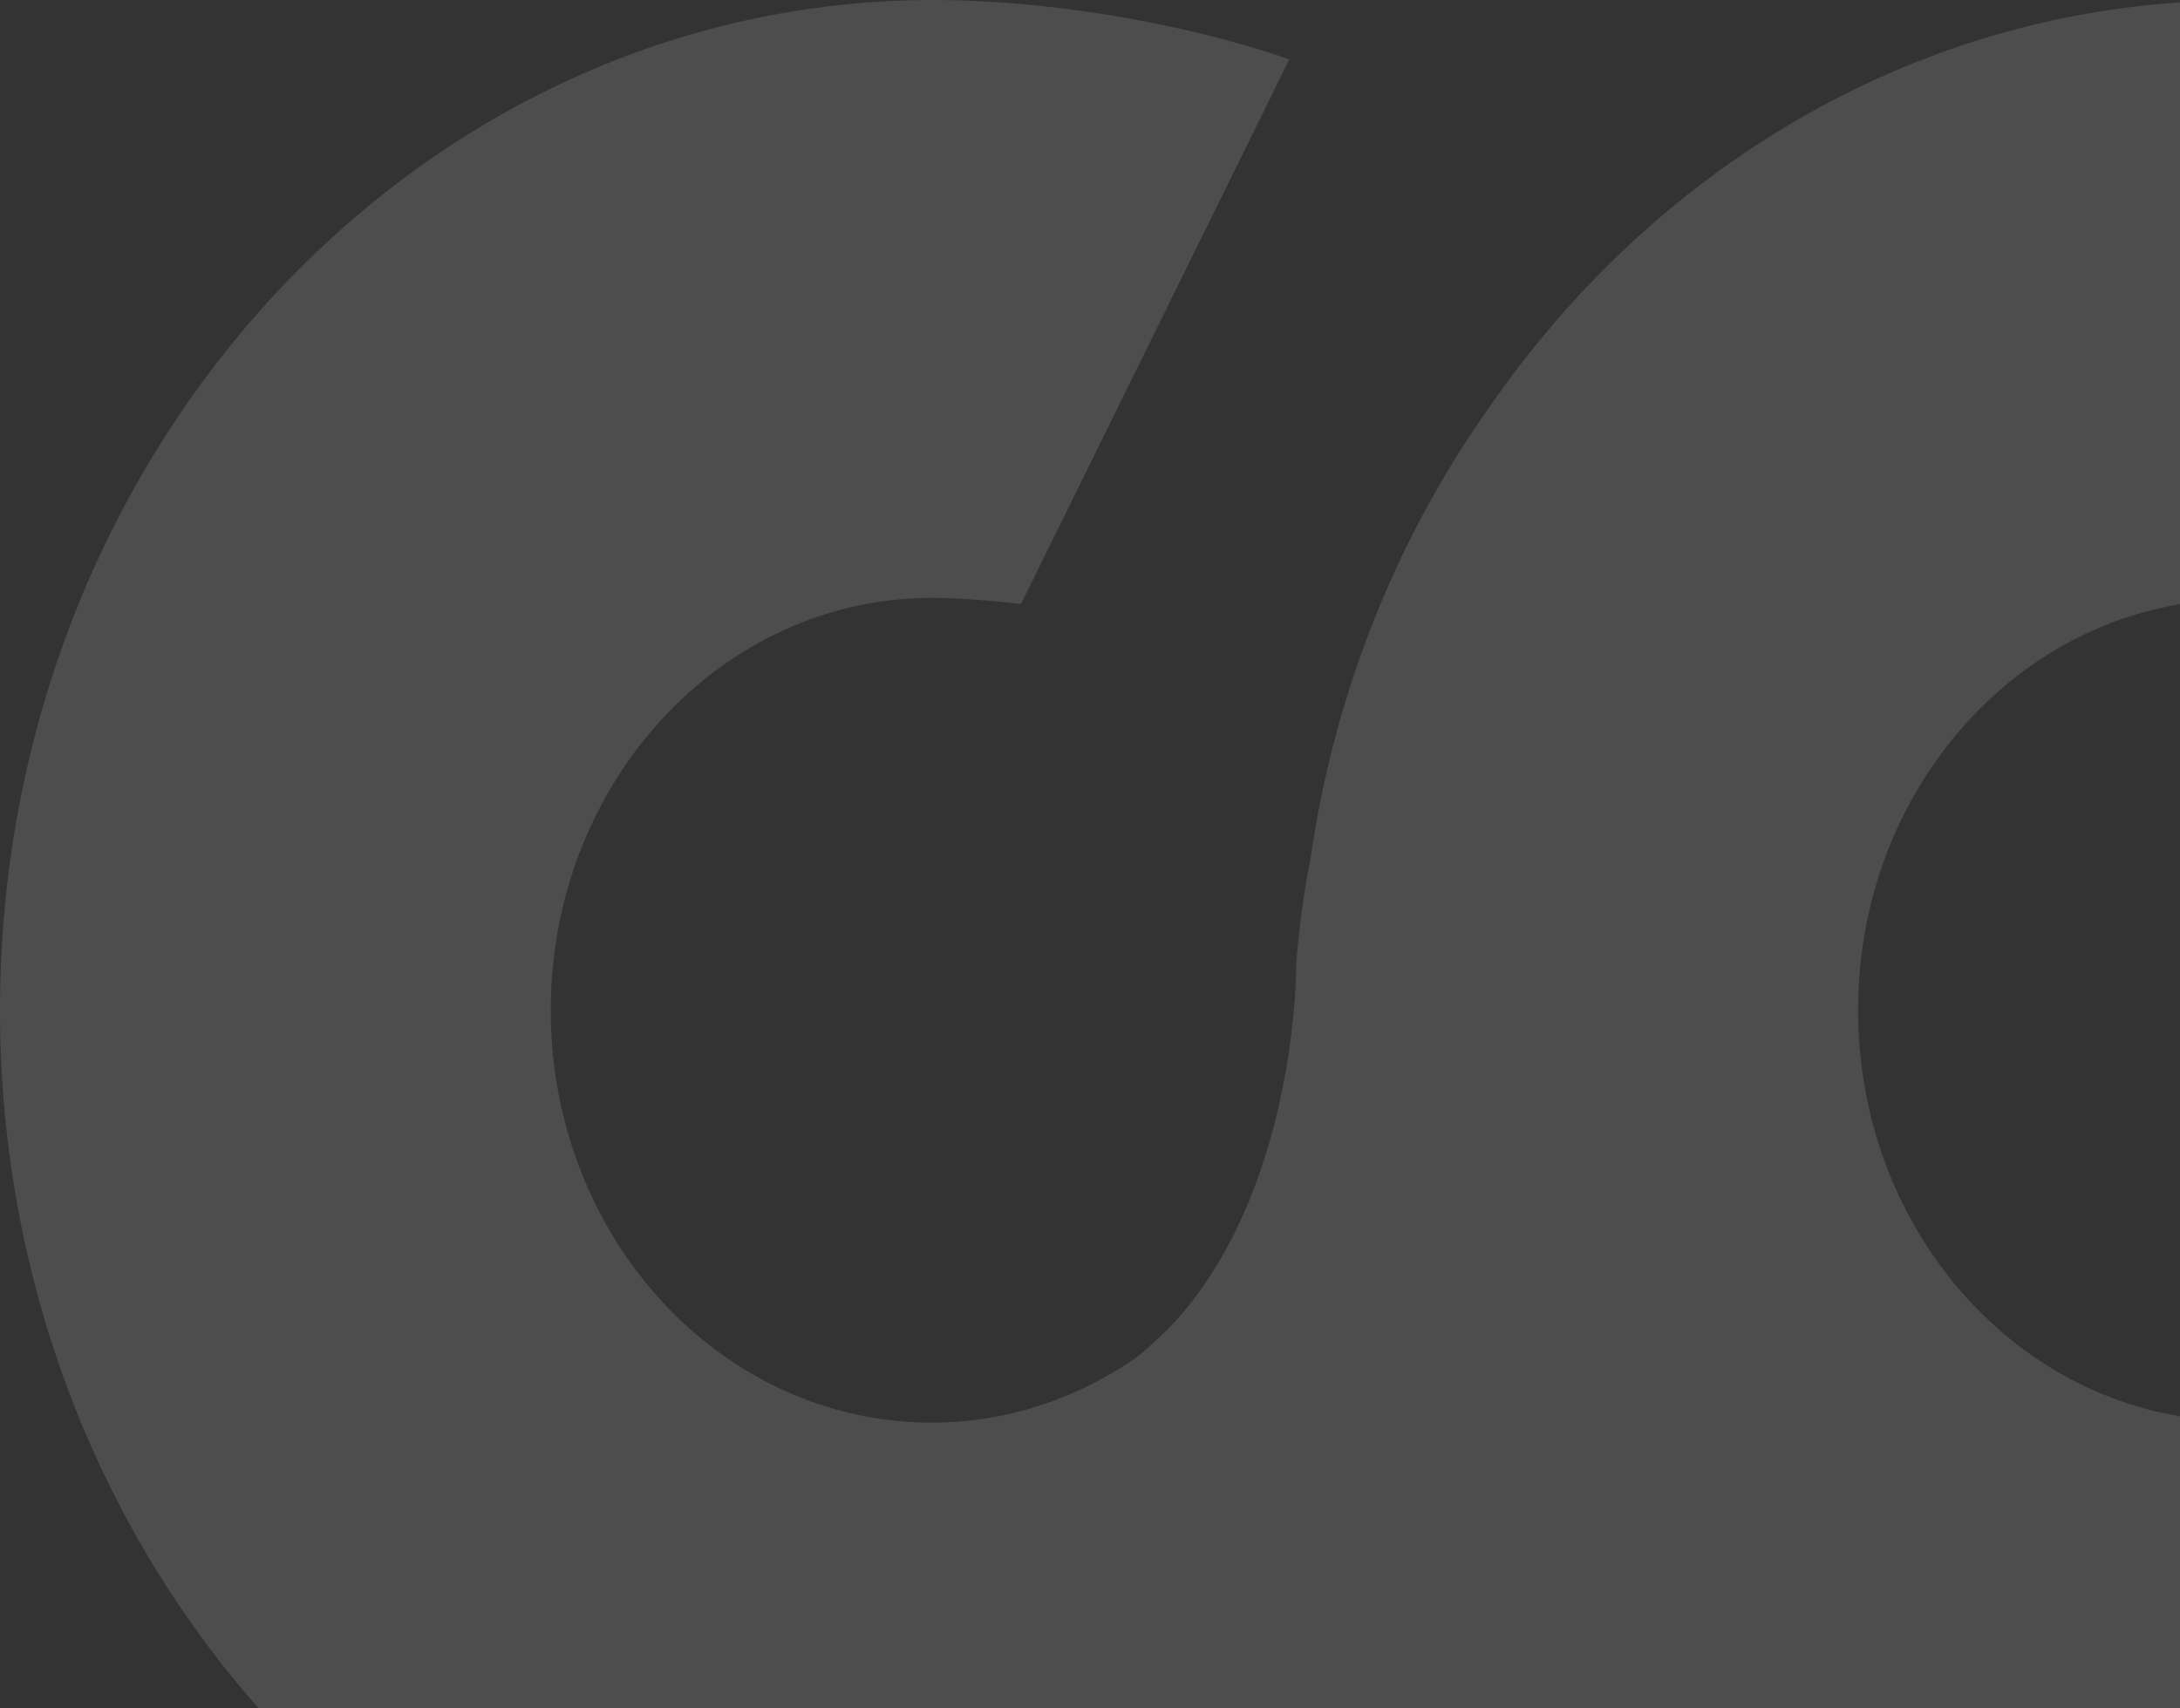 <svg width="1221" height="957" viewBox="0 0 1221 957" fill="none" xmlns="http://www.w3.org/2000/svg">
<rect x="0" y="0" width="1221" height="957" fill="#333333" stroke="none"/>
<path d="M1242.96 336.04V0.359C1077.88 3.952 931.586 90.174 838.029 222.605C784.675 296.342 747.999 384.181 734.142 480.192C730.408 499.278 727.586 519.127 726.01 539.919C726.01 539.919 727.172 658.474 662.615 735.22C661.205 736.882 659.753 738.543 658.259 740.115C655.147 743.573 651.787 746.806 648.385 750.039C644.734 753.407 641.083 756.776 637.1 759.874C636.27 760.548 635.357 761.176 634.486 761.805C601.751 783.899 563.291 796.922 521.886 796.922C404.017 796.922 308.468 693.501 308.468 565.92C308.468 438.339 404.017 334.918 521.886 334.918C533.959 334.918 553.21 336.13 571.838 338.375L722.151 33.231C660.25 11.945 584.285 0 522.84 0C234.079 0 0 253.366 0 565.92C0 878.474 234.079 1131.84 522.84 1131.84C610.464 1131.84 692.86 1108.22 765.383 1066.95L765.466 1067.17C768.577 1065.24 771.233 1063.49 774.22 1061.61C787.289 1053.79 800.026 1045.44 812.389 1036.5C816.248 1033.81 819.733 1031.29 823.301 1028.73C824.297 1027.97 825.375 1027.3 826.371 1026.53C846.327 1011.98 861.055 999.678 871.884 989.709C876.987 984.679 882.878 978.258 889.06 971.387C980.875 1068.12 1105.42 1128.25 1243 1131.26V795.8C1130.36 789.782 1040.7 689.325 1040.7 565.92C1040.66 442.515 1130.32 342.058 1242.96 336.04Z" fill="white" fill-opacity="0.13"/>
</svg>
